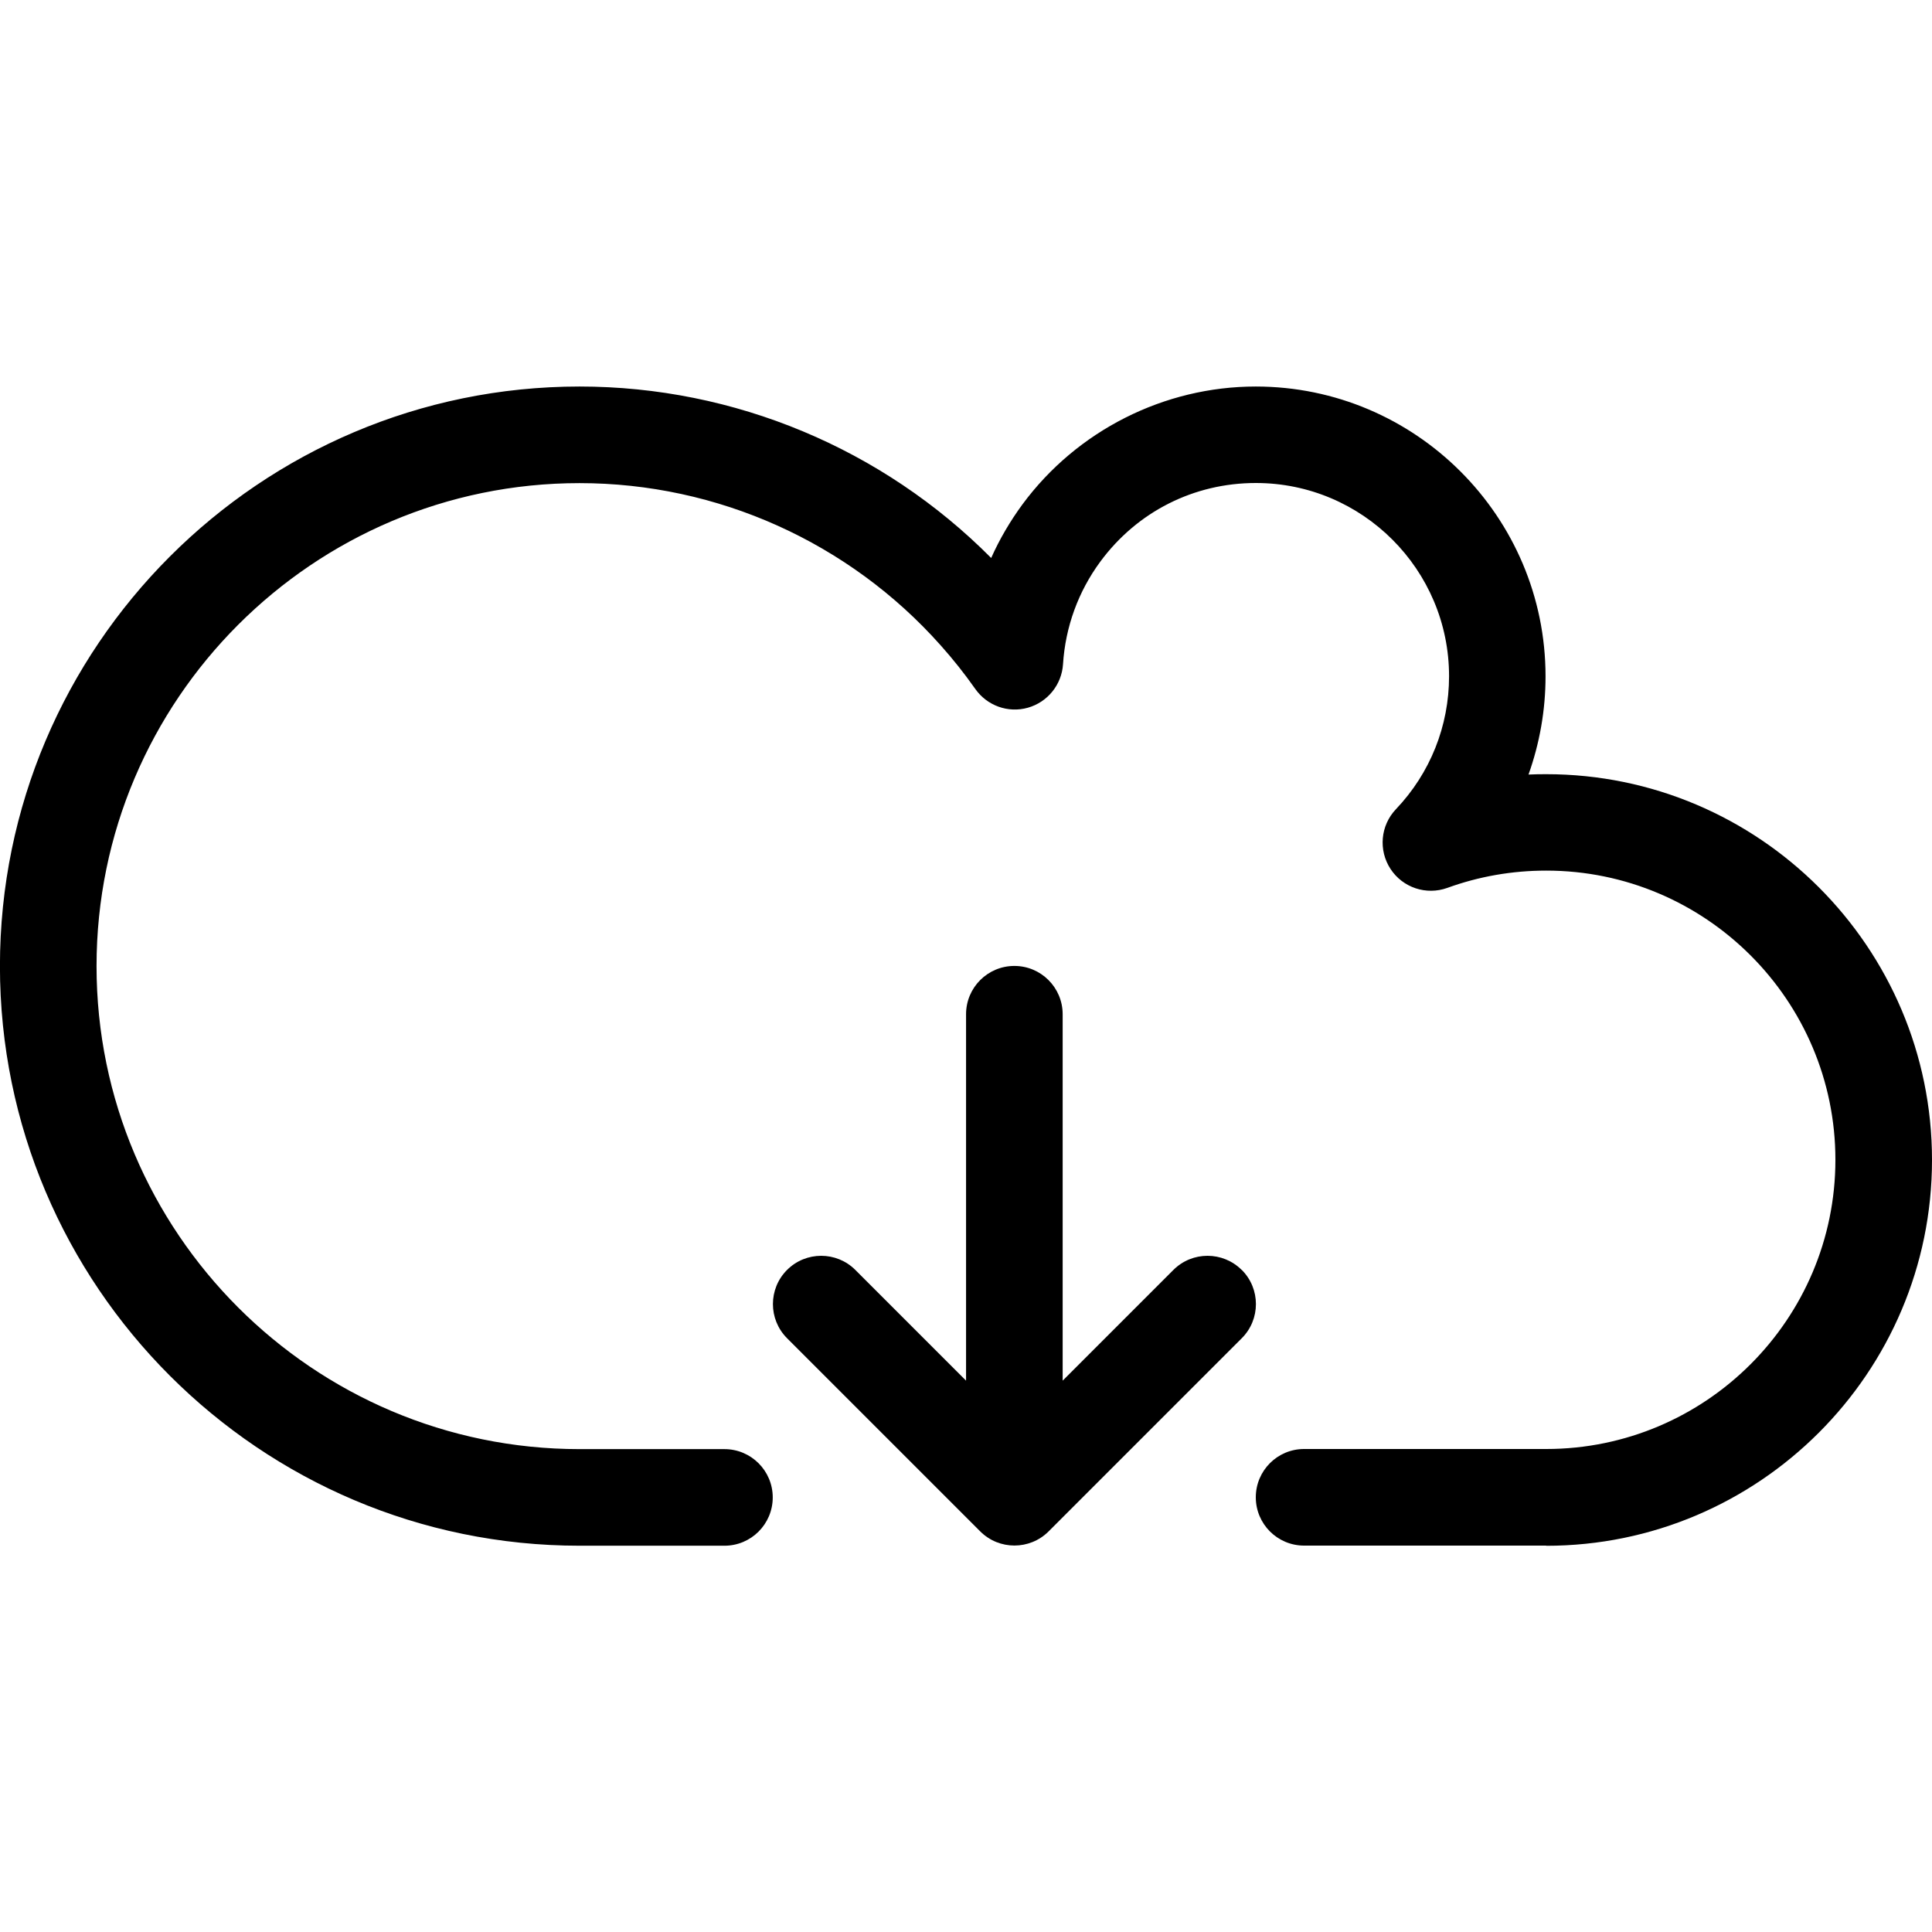 <?xml version="1.0" encoding="utf-8"?>
<!-- Generated by IcoMoon.io -->
<!DOCTYPE svg PUBLIC "-//W3C//DTD SVG 1.1//EN" "http://www.w3.org/Graphics/SVG/1.1/DTD/svg11.dtd">
<svg version="1.1" xmlns="http://www.w3.org/2000/svg" xmlns:xlink="http://www.w3.org/1999/xlink" width="32" height="32" viewBox="0 0 32 32">
<path d="M25.61 25.6h-4.010c-0.442 0-0.8-0.358-0.8-0.8s0.358-0.8 0.8-0.8h4.010c2.642 0 4.79-2.149 4.79-4.79s-2.149-4.79-4.79-4.79c-0.563 0-1.114 0.096-1.637 0.286-0.349 0.126-0.739-0.003-0.942-0.314s-0.166-0.72 0.090-0.989c0.568-0.597 0.88-1.379 0.88-2.203 0-1.765-1.435-3.2-3.2-3.2-1.027 0-1.966 0.475-2.576 1.302-0.366 0.496-0.579 1.083-0.618 1.698-0.021 0.339-0.254 0.629-0.582 0.722s-0.677-0.034-0.872-0.312l-0.008-0.011c-0.171-0.243-0.362-0.483-0.562-0.707-1.518-1.709-3.699-2.69-5.984-2.69-4.411 0-8 3.589-8 8s3.589 8 8 8h2.4c0.442 0 0.8 0.358 0.8 0.8s-0.358 0.8-0.8 0.8h-2.4c-5.293 0-9.6-4.307-9.6-9.6s4.307-9.6 9.6-9.6c2.565 0 5.019 1.029 6.818 2.84 0.139-0.312 0.314-0.61 0.518-0.888 0.902-1.222 2.347-1.952 3.864-1.952 2.646 0 4.8 2.154 4.8 4.8 0 0.562-0.098 1.11-0.282 1.627 0.098-0.005 0.195-0.006 0.293-0.006 3.523 0 6.39 2.867 6.39 6.39s-2.867 6.39-6.39 6.39z"></path>
<path d="M20.566 21.034c-0.312-0.312-0.819-0.312-1.131 0l-1.834 1.834v-6.069c0-0.442-0.358-0.8-0.8-0.8s-0.8 0.358-0.8 0.8v6.069l-1.834-1.834c-0.312-0.312-0.819-0.312-1.131 0s-0.312 0.819 0 1.131l3.2 3.2c0.157 0.157 0.362 0.234 0.566 0.234s0.41-0.078 0.566-0.234l3.2-3.2c0.312-0.312 0.312-0.819 0-1.131z"></path>
</svg>
